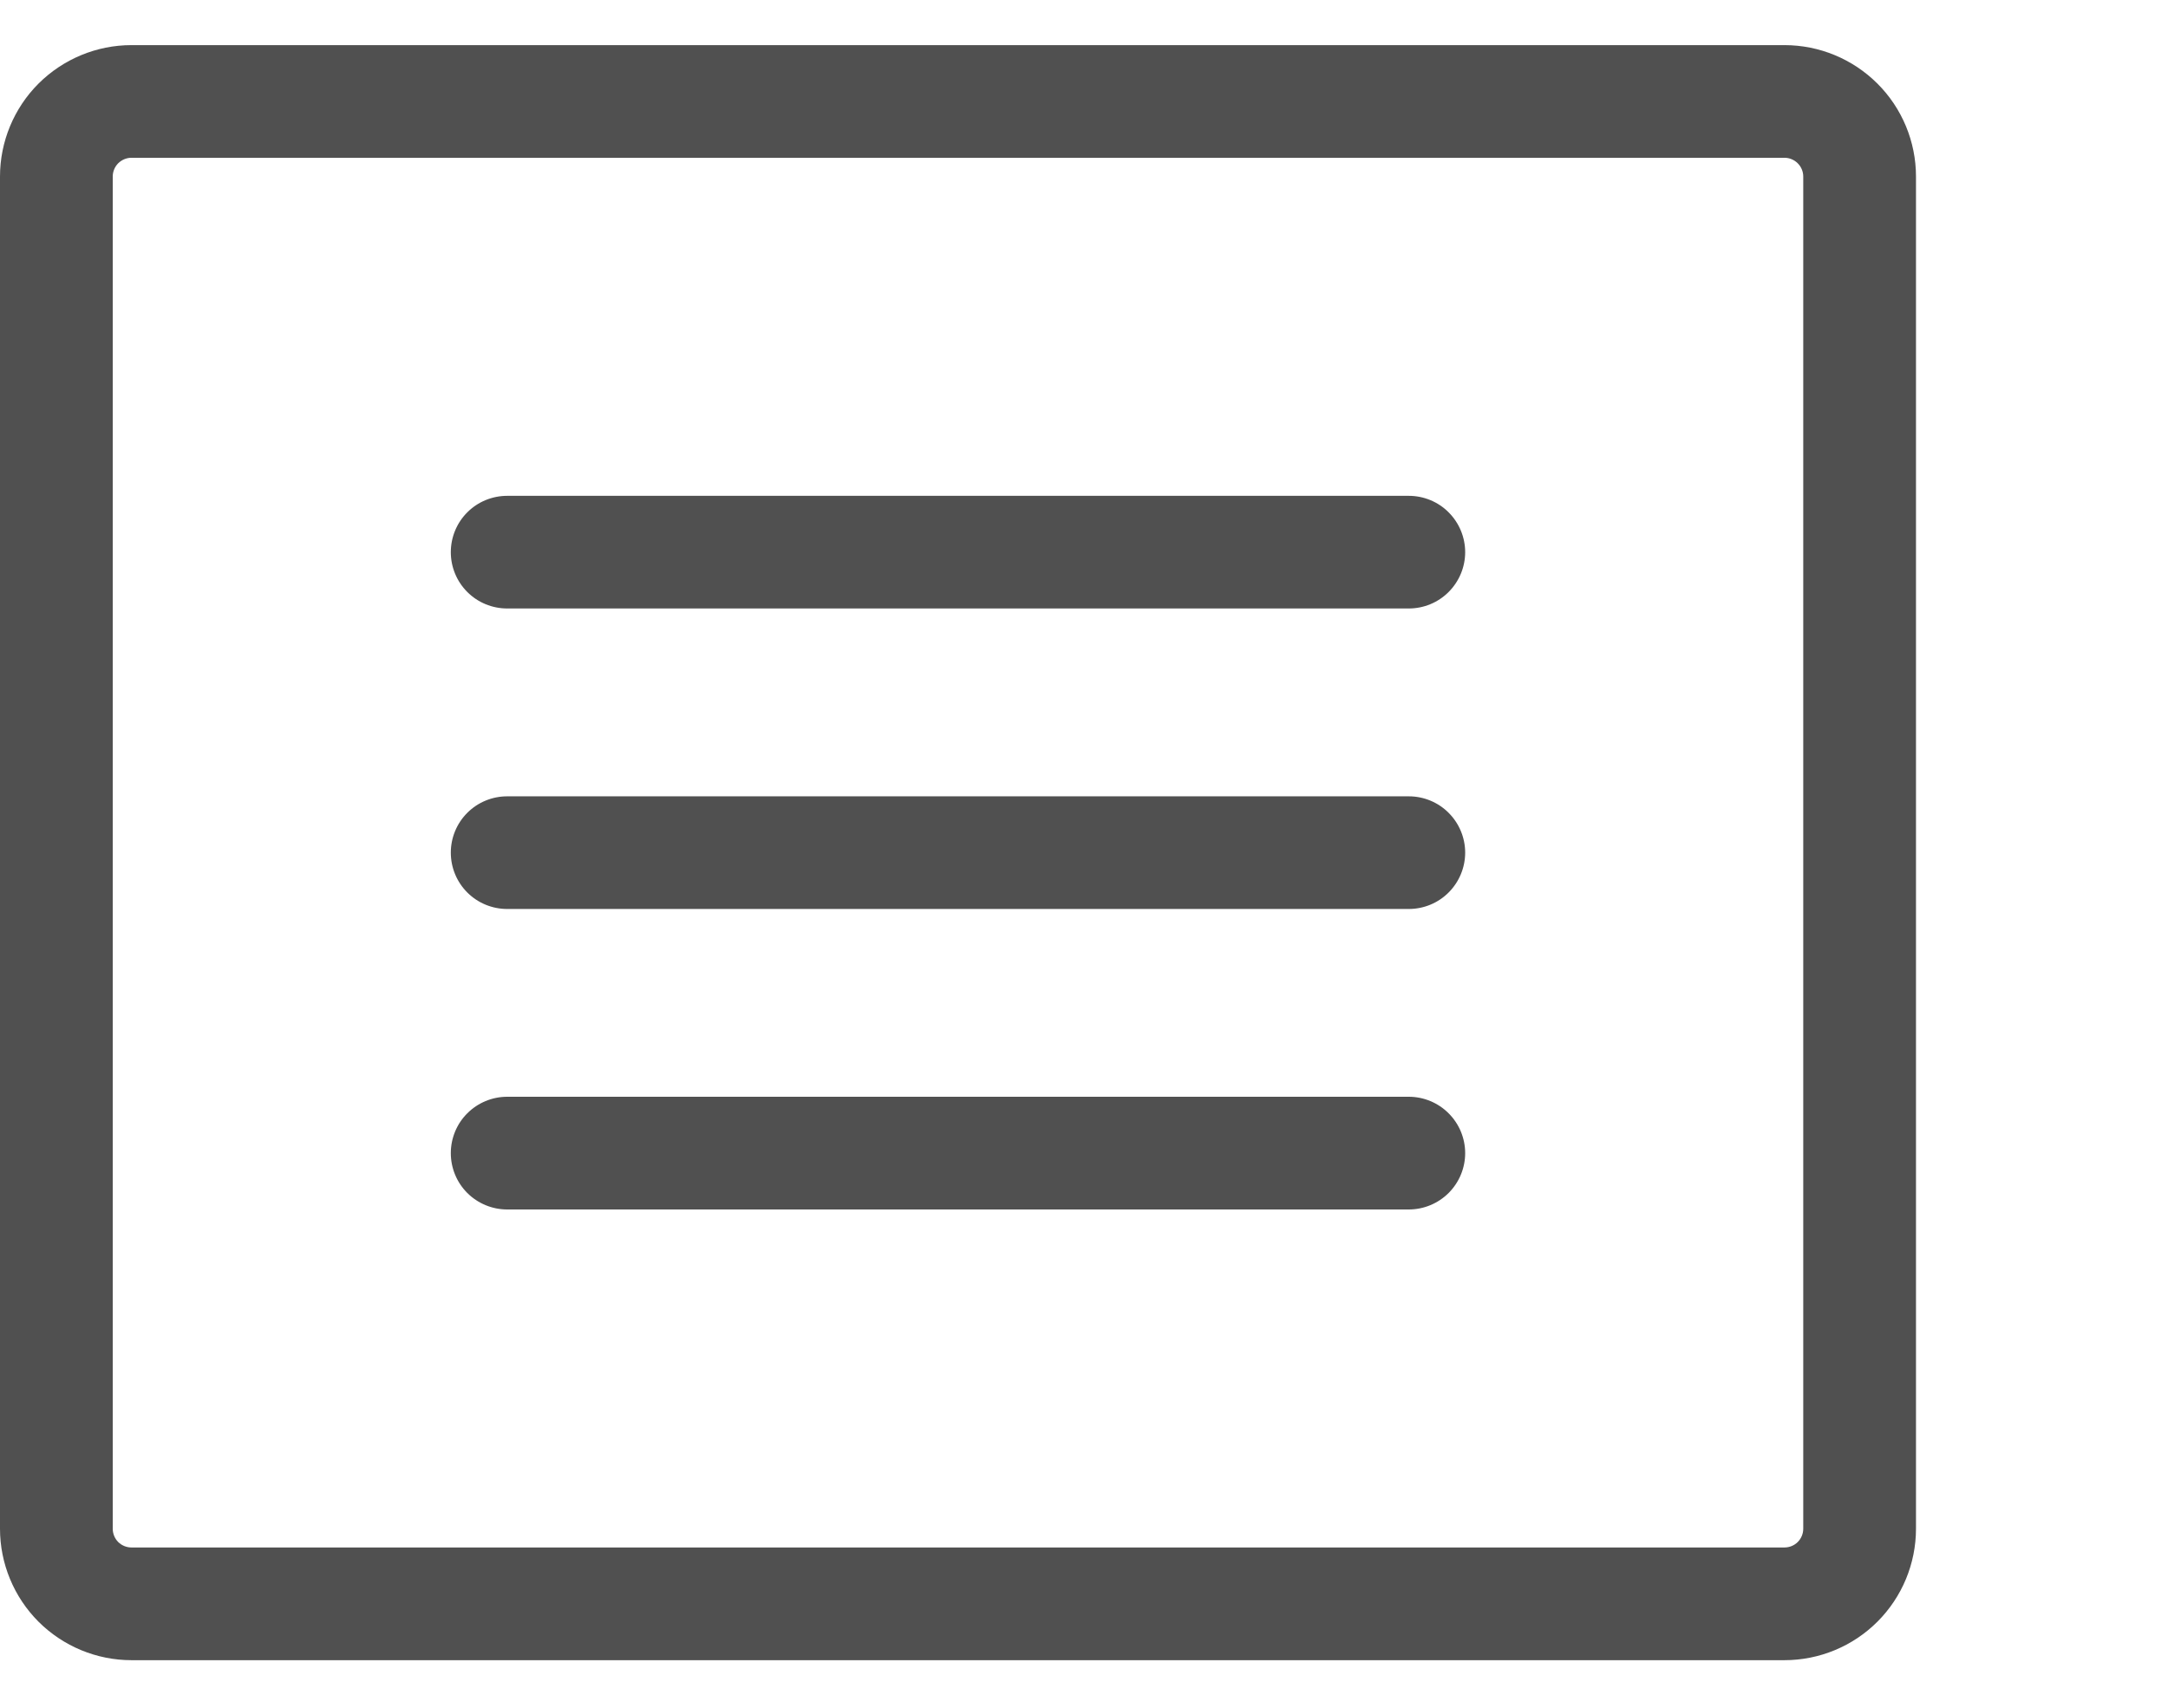 <svg width="33" height="26" viewBox="0 0 33 26" fill="none" xmlns="http://www.w3.org/2000/svg">
<path d="M27.162 0.687H2.001C1.471 0.687 0.962 0.898 0.586 1.273C0.211 1.648 0 2.158 0 2.688V23.274C0 23.805 0.211 24.314 0.586 24.69C0.962 25.065 1.471 25.276 2.001 25.276H27.162C27.693 25.276 28.202 25.065 28.577 24.69C28.953 24.314 29.164 23.805 29.164 23.274V2.688C29.164 2.158 28.953 1.648 28.577 1.273C28.202 0.898 27.693 0.687 27.162 0.687ZM27.448 23.274C27.448 23.35 27.418 23.423 27.364 23.477C27.311 23.53 27.238 23.56 27.162 23.56H2.001C1.926 23.56 1.853 23.53 1.799 23.477C1.746 23.423 1.716 23.35 1.716 23.274V2.688C1.716 2.612 1.746 2.54 1.799 2.486C1.853 2.433 1.926 2.402 2.001 2.402H27.162C27.238 2.402 27.311 2.433 27.364 2.486C27.418 2.54 27.448 2.612 27.448 2.688V23.274ZM22.302 8.407C22.302 8.634 22.211 8.852 22.05 9.013C21.89 9.174 21.671 9.264 21.444 9.264H7.72C7.492 9.264 7.274 9.174 7.113 9.013C6.952 8.852 6.862 8.634 6.862 8.407C6.862 8.179 6.952 7.961 7.113 7.8C7.274 7.639 7.492 7.549 7.72 7.549H21.444C21.671 7.549 21.89 7.639 22.05 7.8C22.211 7.961 22.302 8.179 22.302 8.407ZM22.302 12.981C22.302 13.209 22.211 13.427 22.05 13.588C21.89 13.749 21.671 13.839 21.444 13.839H7.72C7.492 13.839 7.274 13.749 7.113 13.588C6.952 13.427 6.862 13.209 6.862 12.981C6.862 12.754 6.952 12.536 7.113 12.375C7.274 12.214 7.492 12.124 7.72 12.124H21.444C21.671 12.124 21.89 12.214 22.05 12.375C22.211 12.536 22.302 12.754 22.302 12.981ZM22.302 17.556C22.302 17.784 22.211 18.002 22.05 18.163C21.89 18.323 21.671 18.414 21.444 18.414H7.72C7.492 18.414 7.274 18.323 7.113 18.163C6.952 18.002 6.862 17.784 6.862 17.556C6.862 17.329 6.952 17.11 7.113 16.95C7.274 16.789 7.492 16.698 7.72 16.698H21.444C21.671 16.698 21.89 16.789 22.05 16.95C22.211 17.11 22.302 17.329 22.302 17.556Z" fill="#505050"/>
</svg>
